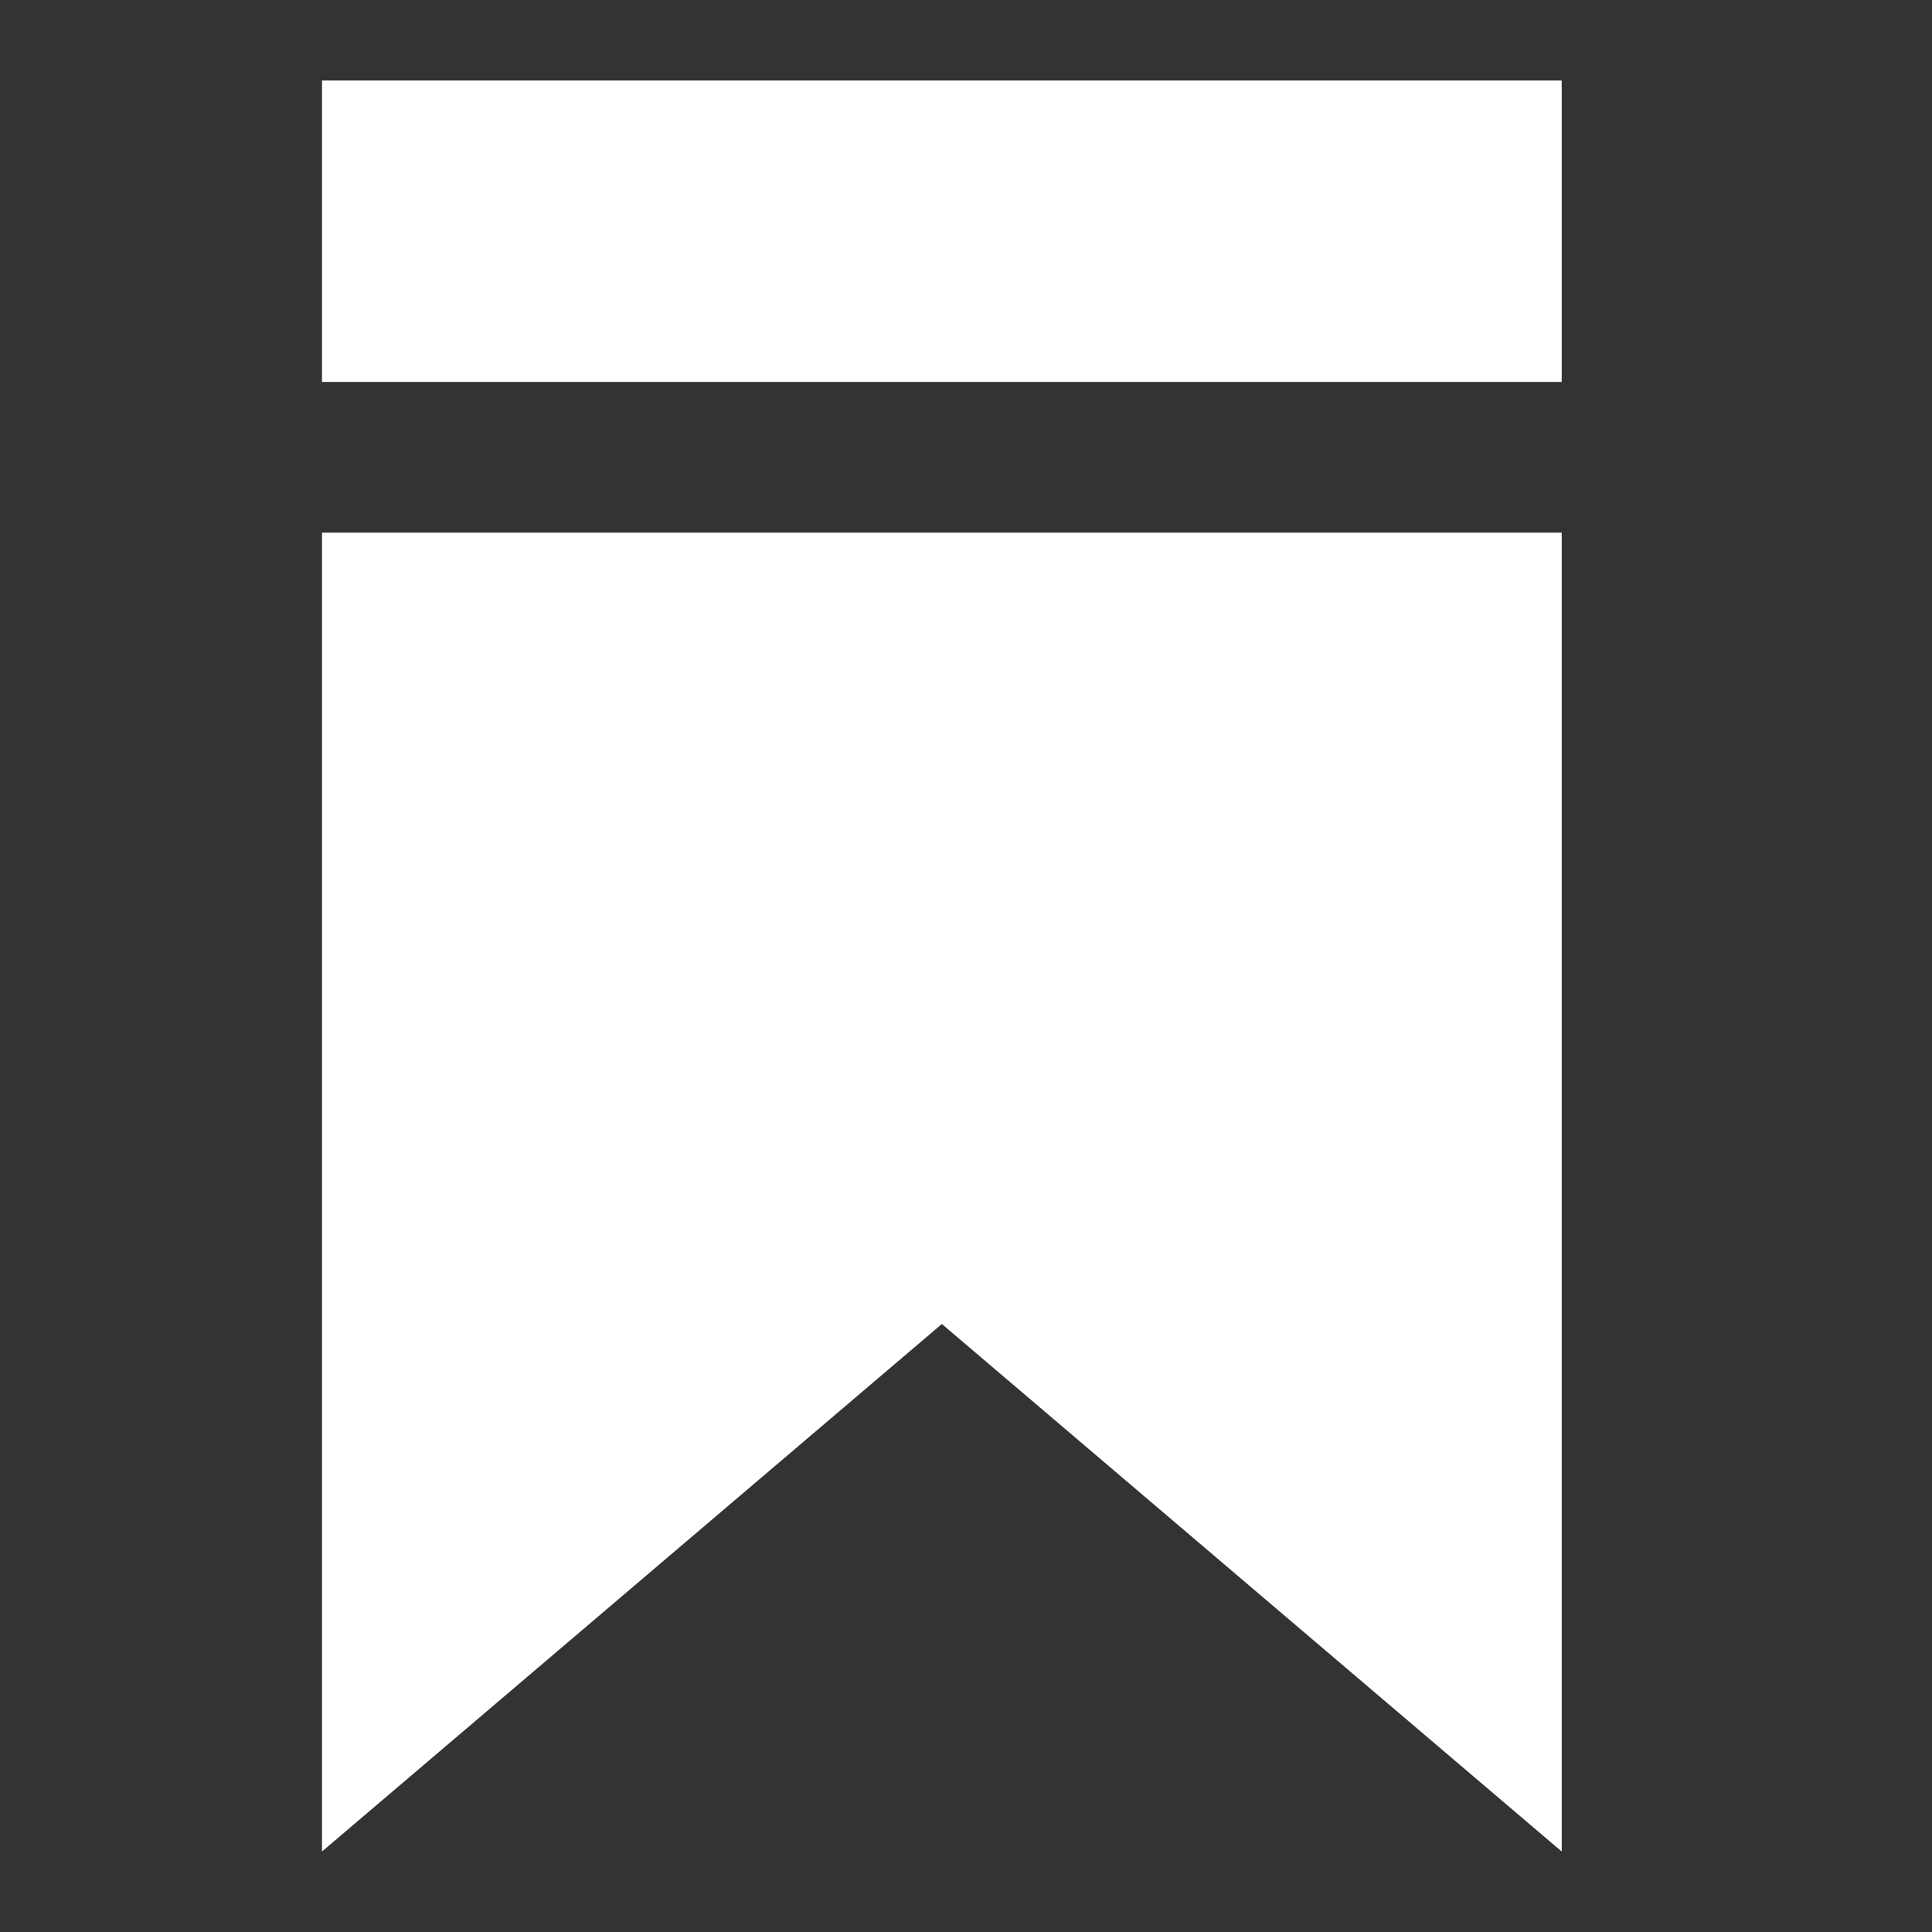 <svg width="24" height="24" viewBox="0 0 24 24" fill="none" xmlns="http://www.w3.org/2000/svg"><rect x="0" y="0" width="24" height="24" fill="#333333" stroke="none"/><path d="M19.4 1H4V4.744H19.4V1ZM4 6.617V23L11.7 16.447L19.4 23V6.617H4Z" fill="white"/></svg>
